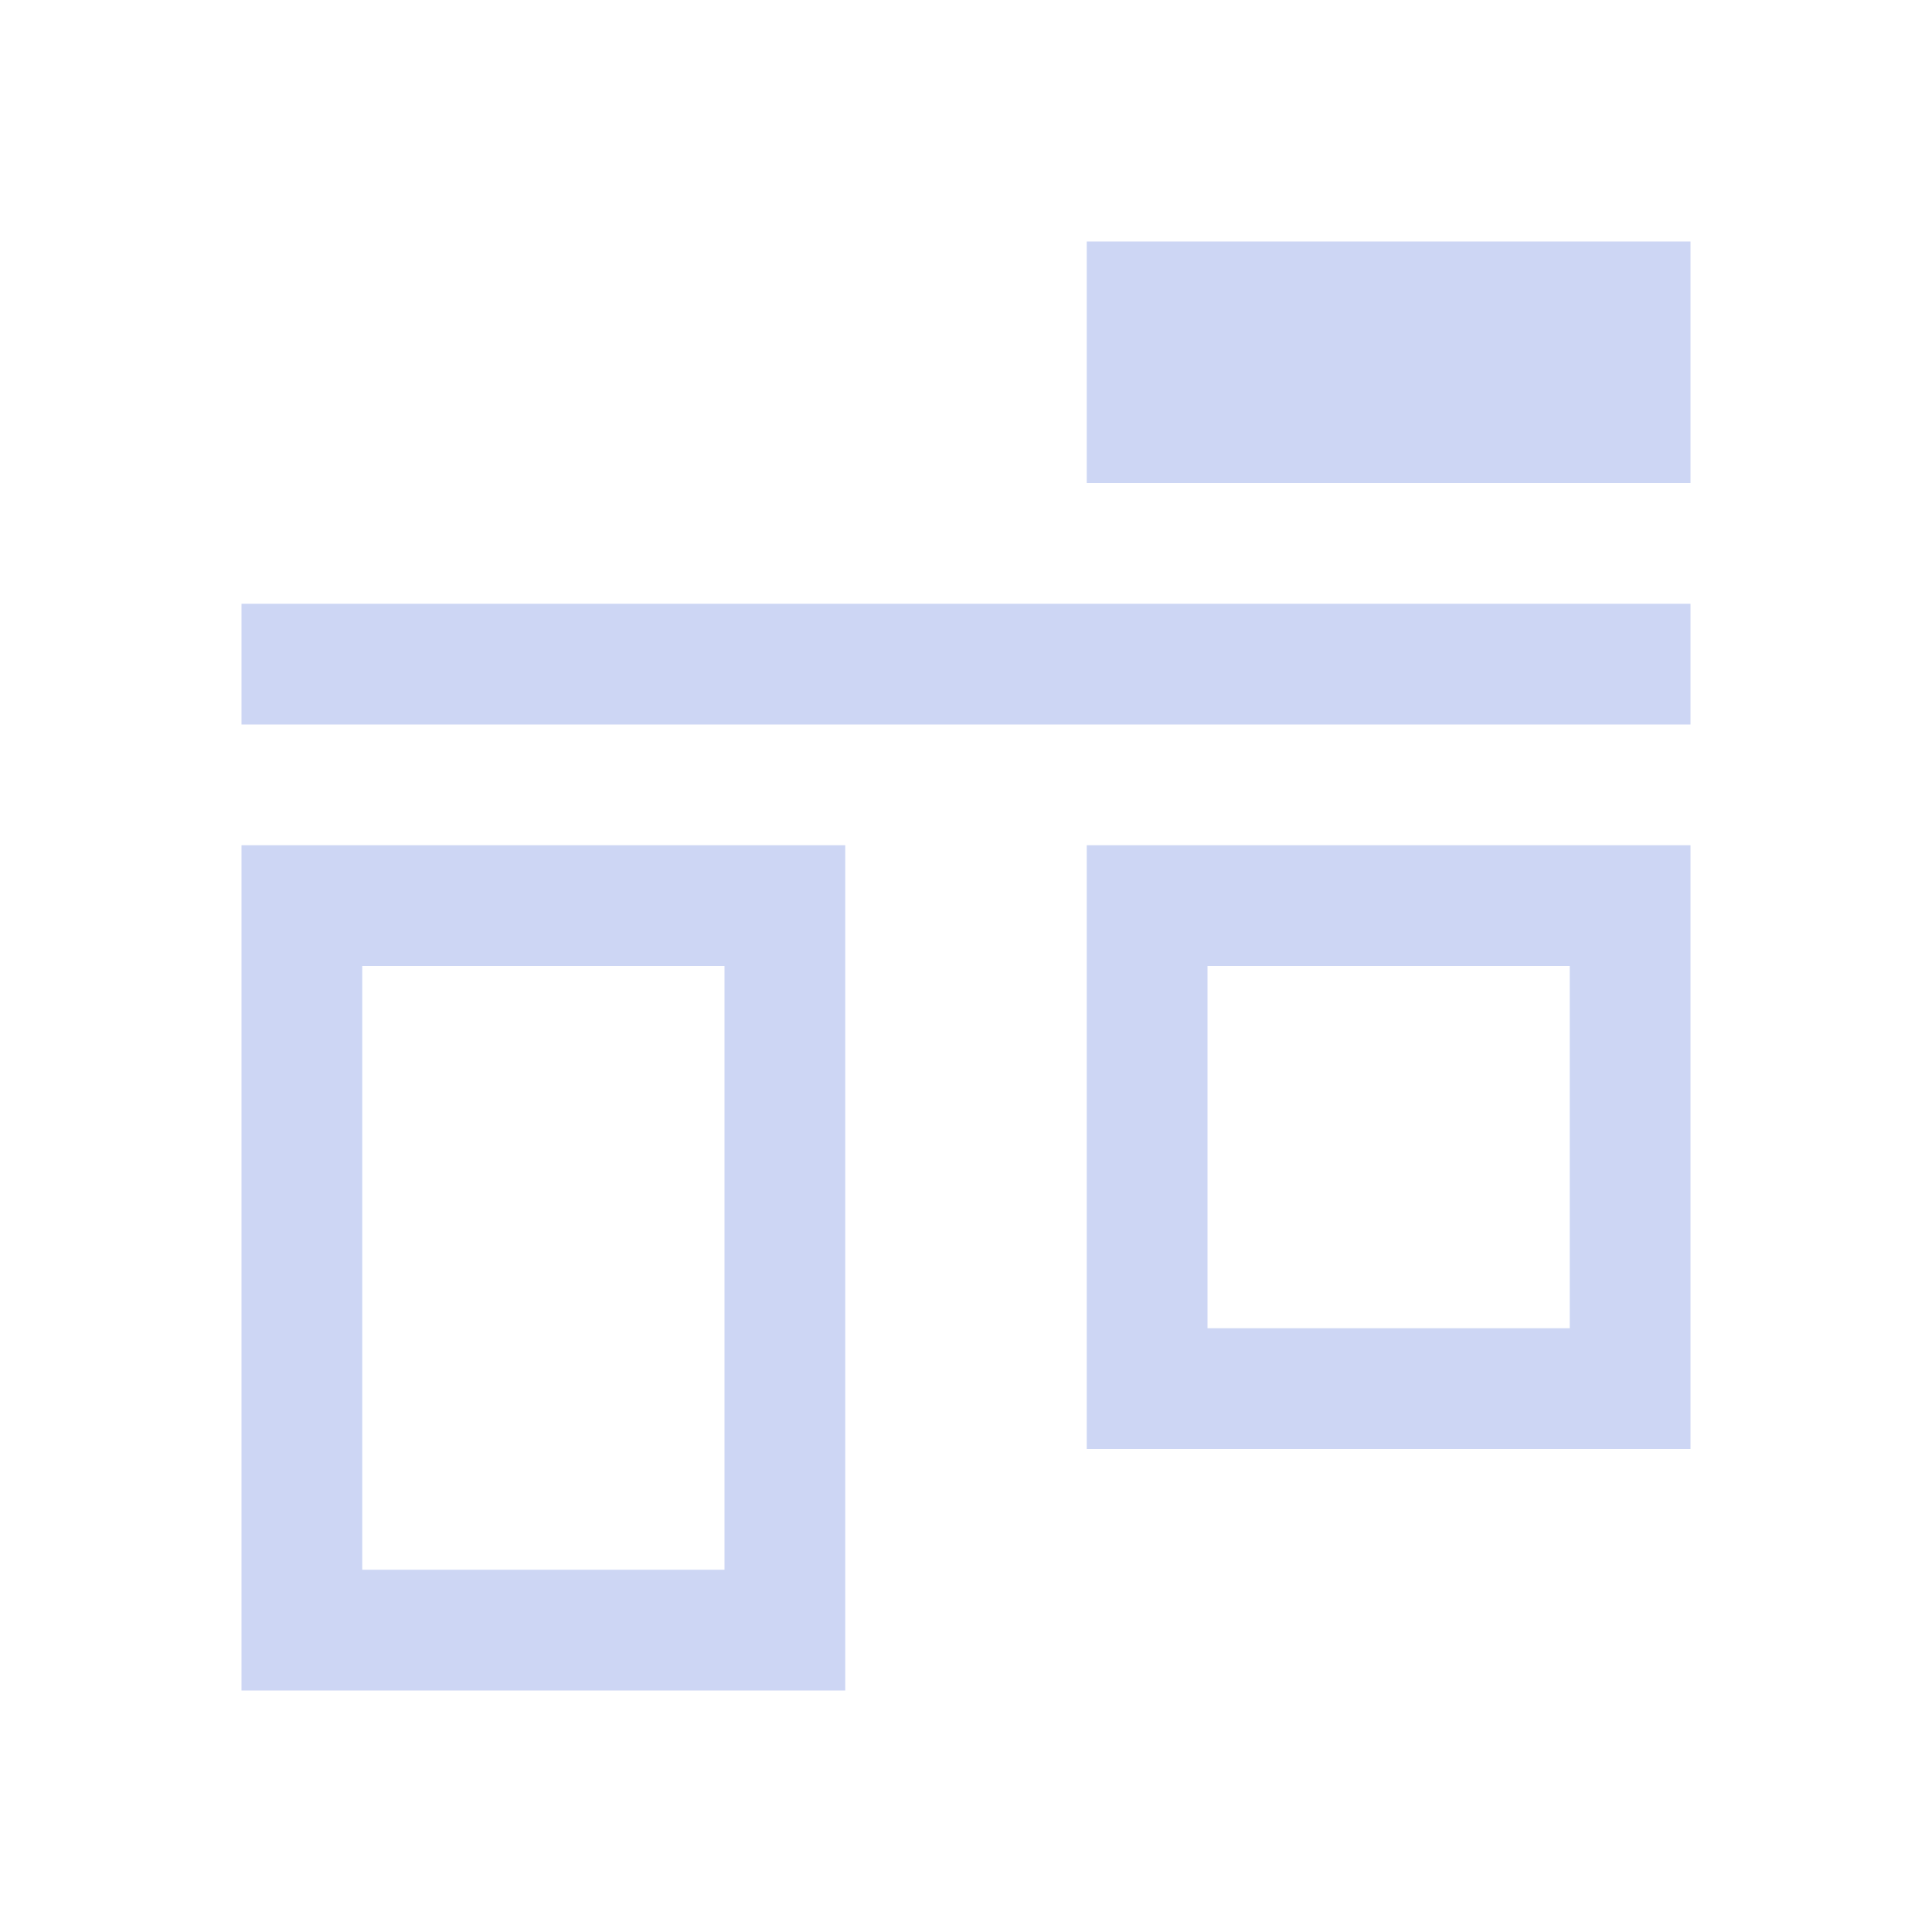 <svg xmlns="http://www.w3.org/2000/svg" viewBox="0 0 16 16">
  <defs id="defs3051">
    <style type="text/css" id="current-color-scheme">
      .ColorScheme-Text {
        color:#cdd6f4;
      }
      </style>
  </defs>
 <path style="fill:currentColor;fill-opacity:1;stroke:none" 
       d="M 9 2 L 9 4 L 14 4 L 14 2 L 9 2 z M 2 5 L 2 6 L 14 6 L 14 5 L 2 5 z M 2 7 L 2 14 L 7 14 L 7 7 L 2 7 z M 9 7 L 9 12 L 14 12 L 14 7 L 9 7 z M 3 8 L 6 8 L 6 13 L 3 13 L 3 8 z M 10 8 L 13 8 L 13 11 L 10 11 L 10 8 z "
     class="ColorScheme-Text"
     />
</svg>
